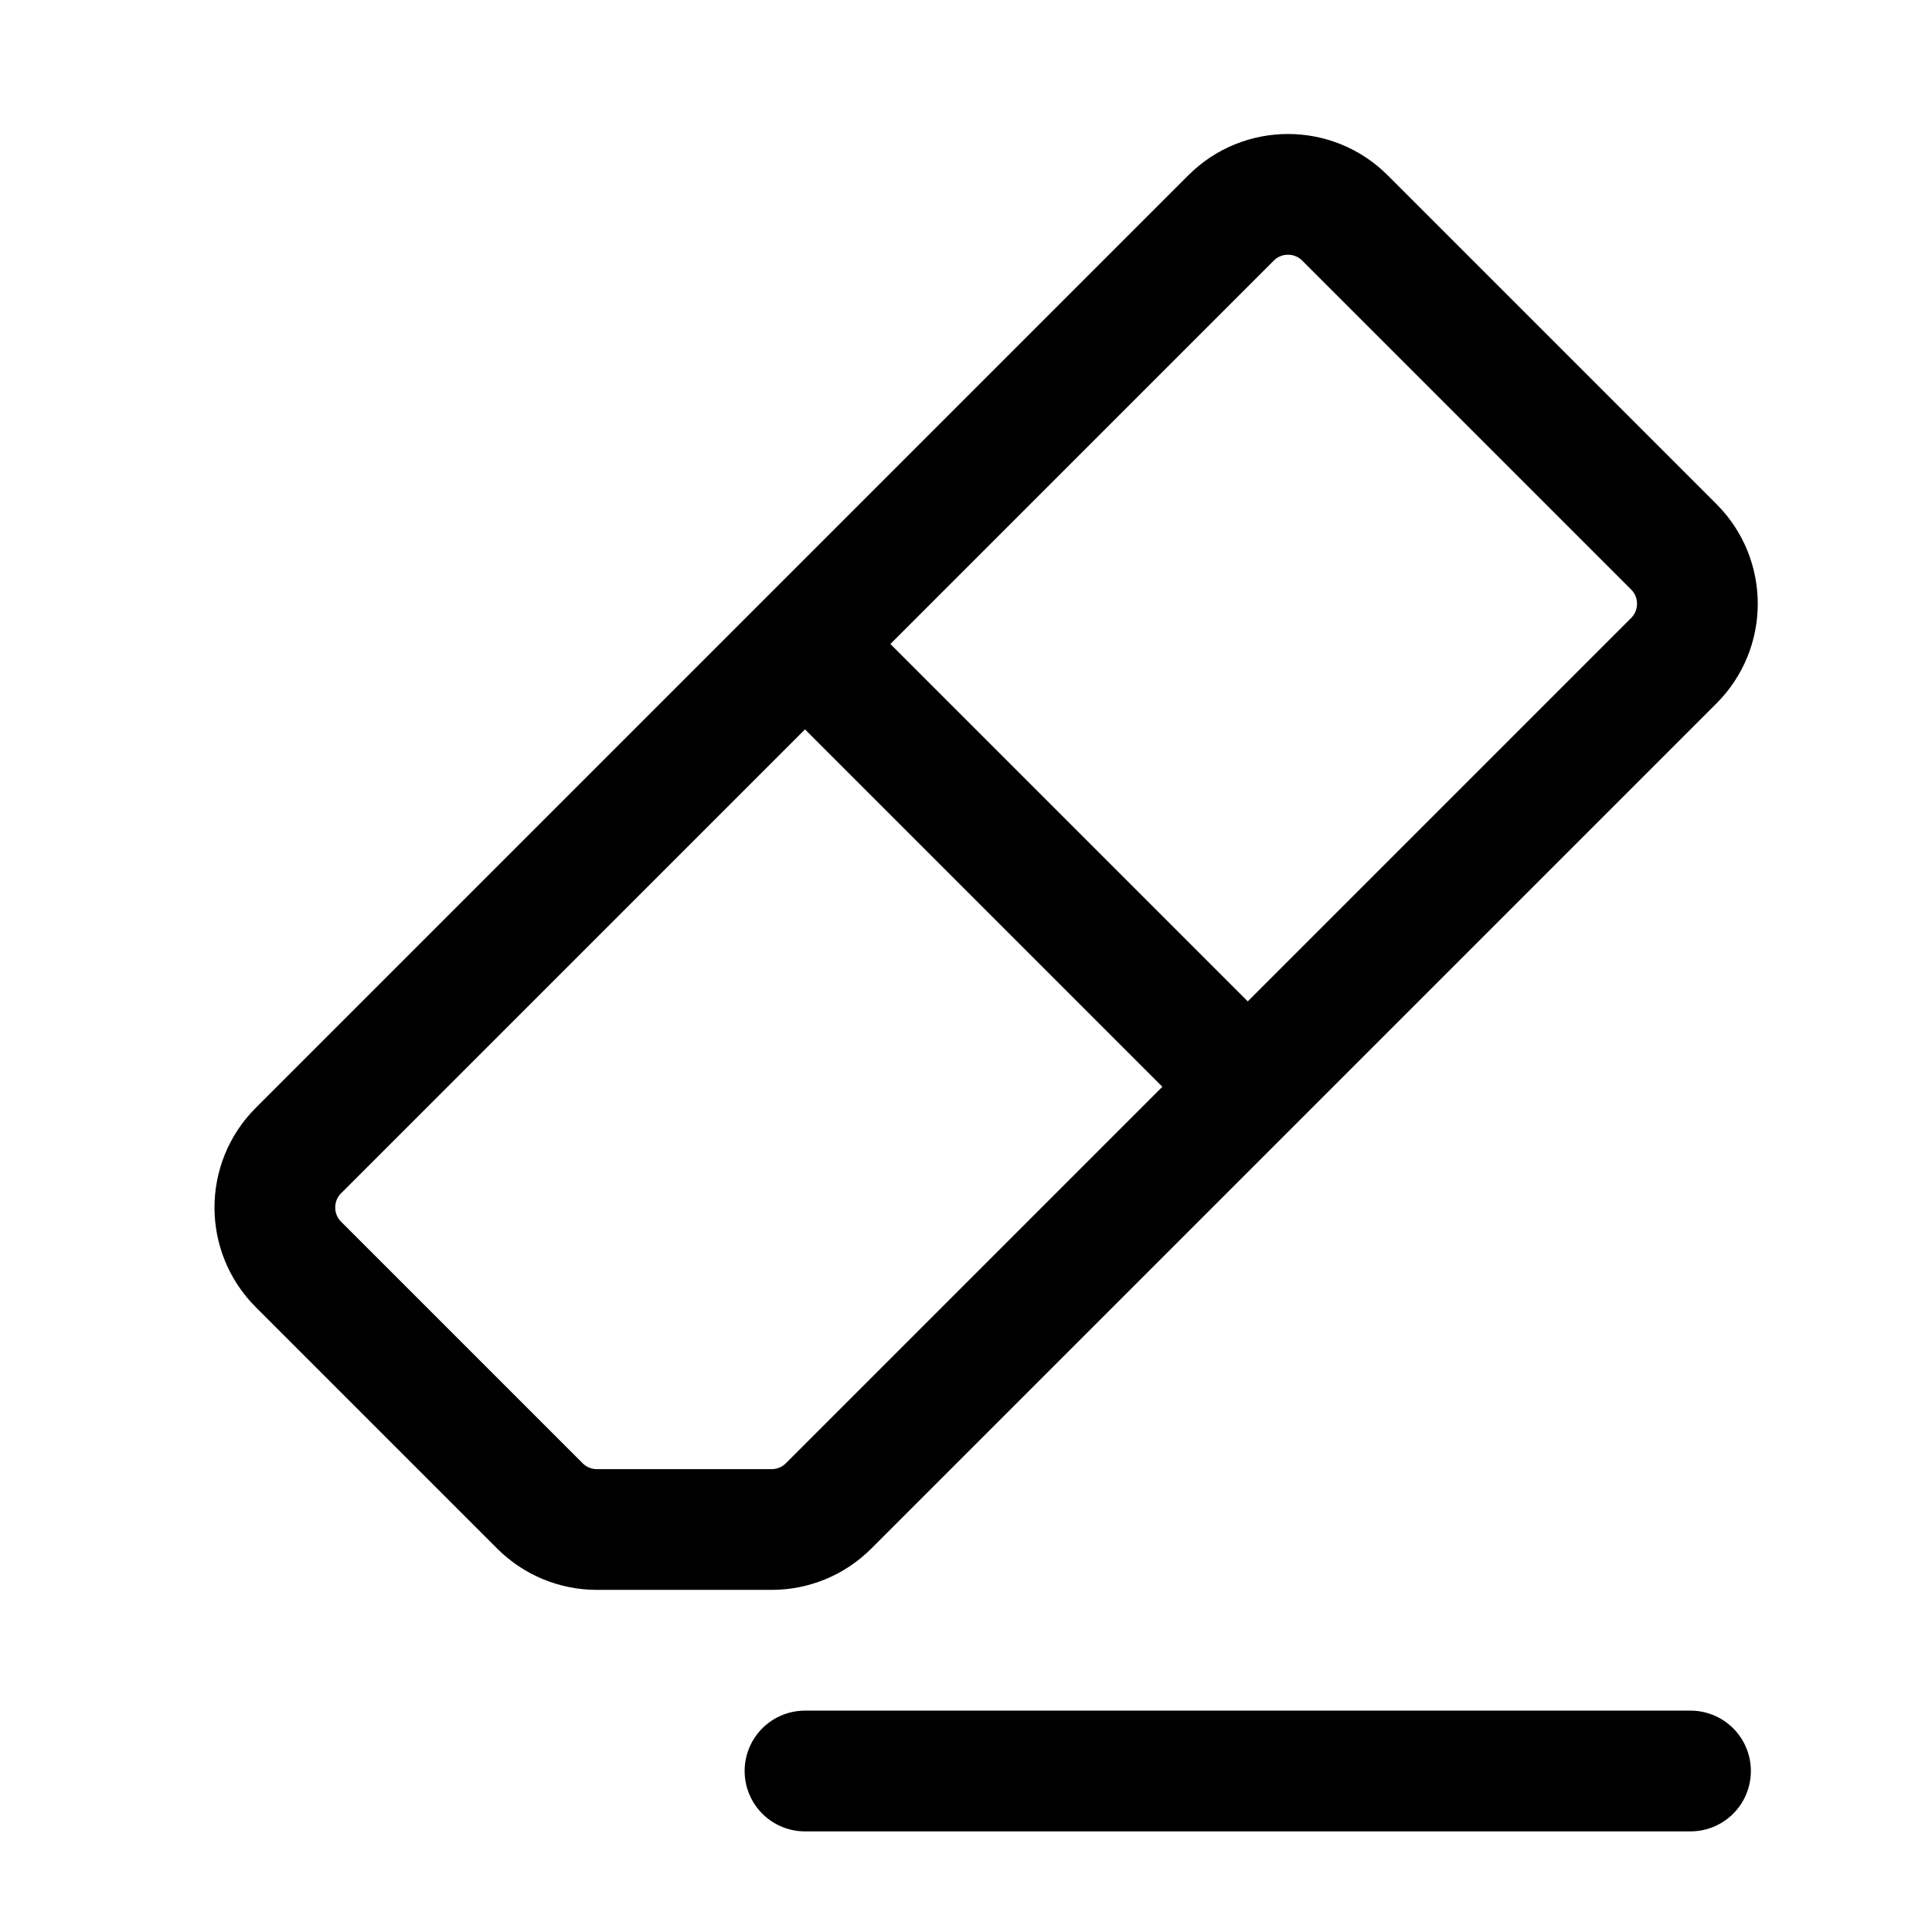 <svg width="24" height="24" viewBox="0 0 24 24" fill="none" xmlns="http://www.w3.org/2000/svg">
    <path d="M10 22H21" stroke="currentColor" stroke-width="1.5" stroke-linecap="round" stroke-linejoin="round"/>
    <path d="M10 8L3.707 14.293C3.317 14.683 3.317 15.317 3.707 15.707L6.707 18.707C6.895 18.895 7.149 19 7.414 19H9.586C9.851 19 10.105 18.895 10.293 18.707L15.5 13.5M10 8L15.293 2.707C15.683 2.317 16.317 2.317 16.707 2.707L20.793 6.793C21.183 7.183 21.183 7.817 20.793 8.207L15.5 13.5M10 8L15.5 13.5" stroke="currentColor" stroke-width="1.5" stroke-linecap="round" stroke-linejoin="round"/>
</svg>
